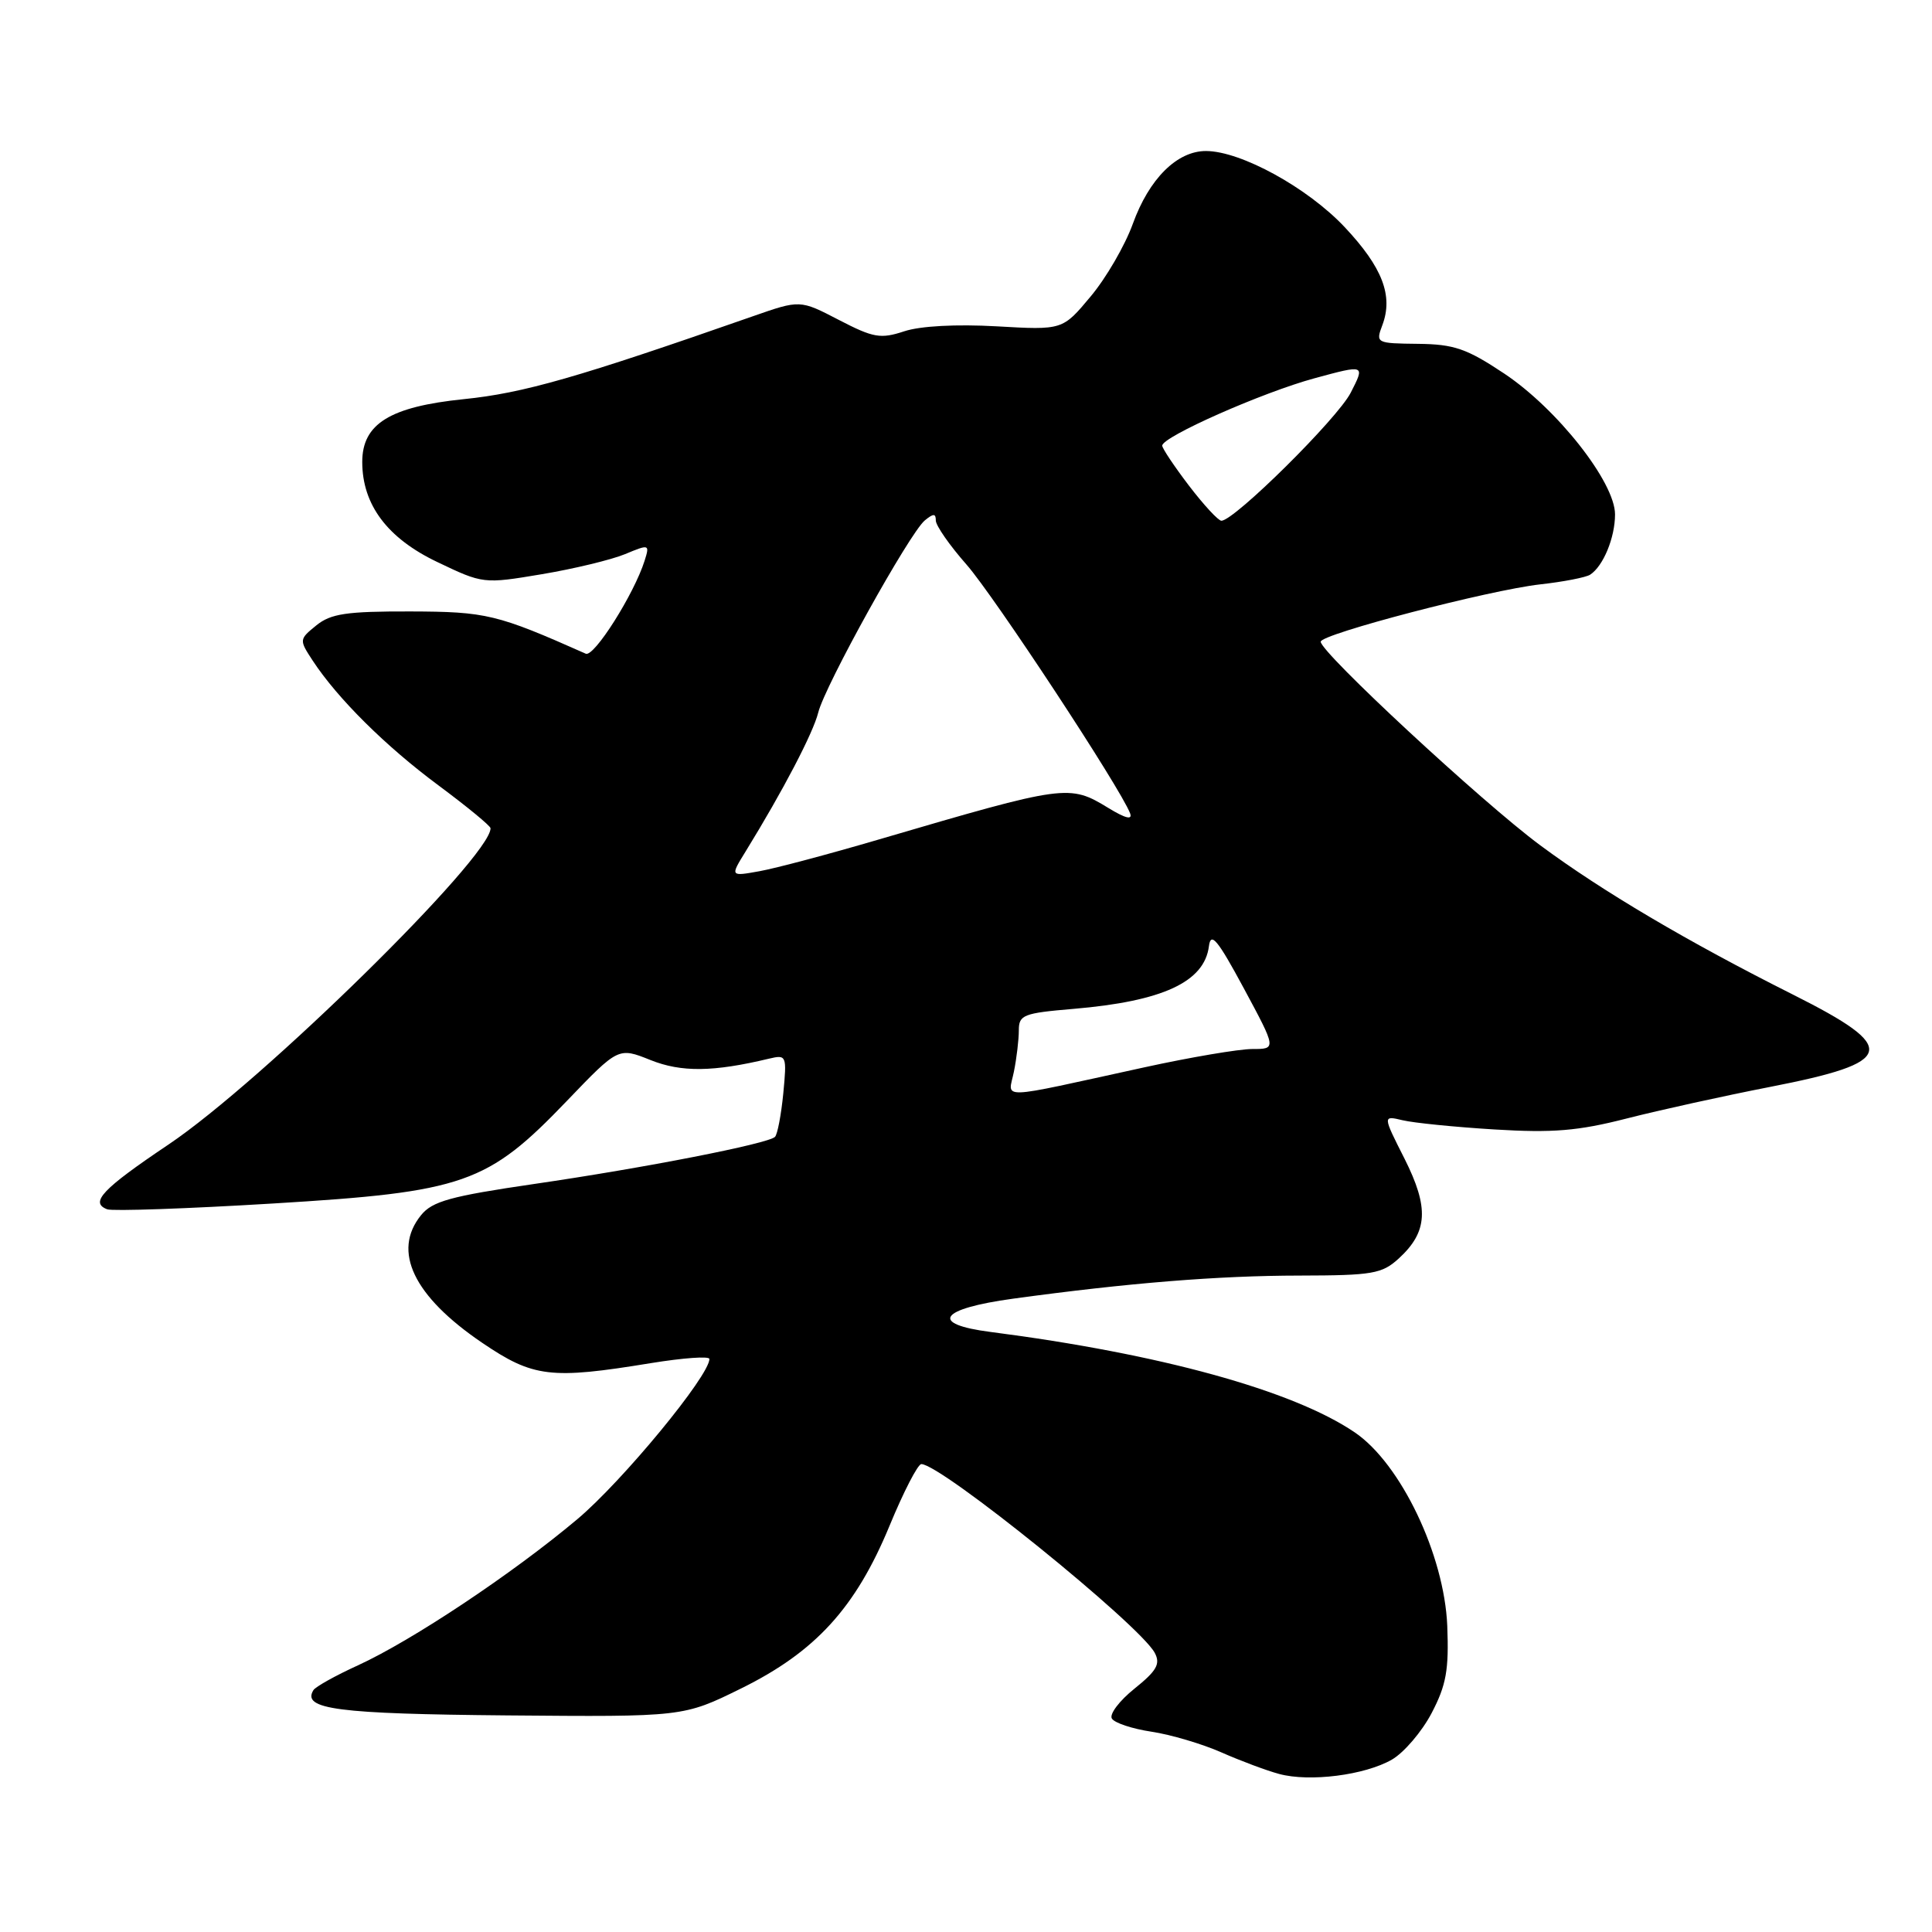 <?xml version="1.0" encoding="UTF-8" standalone="no"?>
<!DOCTYPE svg PUBLIC "-//W3C//DTD SVG 1.1//EN" "http://www.w3.org/Graphics/SVG/1.1/DTD/svg11.dtd" >
<svg xmlns="http://www.w3.org/2000/svg" xmlns:xlink="http://www.w3.org/1999/xlink" version="1.1" viewBox="0 0 256 256">
 <g >
 <path fill="currentColor"
d=" M 184.43 233.16 C 186.04 232.23 188.41 229.45 189.70 226.99 C 191.64 223.28 192.00 221.27 191.77 215.43 C 191.38 206.02 185.60 193.92 179.50 189.79 C 171.30 184.23 153.73 179.39 131.25 176.49 C 123.08 175.44 124.45 173.42 134.25 172.08 C 149.45 170.00 161.42 169.03 172.19 169.02 C 181.88 169.00 183.12 168.79 185.35 166.75 C 189.20 163.22 189.38 160.04 186.10 153.52 C 183.21 147.81 183.21 147.81 185.86 148.44 C 187.31 148.79 192.79 149.34 198.03 149.66 C 205.74 150.13 209.09 149.86 215.53 148.21 C 219.91 147.09 228.45 145.21 234.50 144.03 C 251.27 140.76 251.74 138.90 237.56 131.78 C 223.60 124.77 212.28 118.08 204.08 112.00 C 196.36 106.28 175.00 86.46 175.00 85.03 C 175.00 84.02 197.33 78.19 204.10 77.43 C 207.17 77.09 210.14 76.51 210.70 76.15 C 212.44 75.02 214.00 71.24 214.00 68.16 C 214.00 63.91 206.34 54.17 199.29 49.48 C 194.34 46.19 192.68 45.61 187.88 45.56 C 182.35 45.50 182.27 45.46 183.17 43.08 C 184.63 39.19 183.19 35.43 178.18 30.10 C 173.26 24.87 164.44 20.03 159.81 20.01 C 155.97 20.00 152.26 23.68 150.10 29.67 C 149.07 32.52 146.56 36.85 144.51 39.29 C 140.80 43.74 140.80 43.74 132.06 43.24 C 126.74 42.94 121.94 43.19 119.81 43.90 C 116.68 44.93 115.74 44.77 111.15 42.39 C 106.01 39.72 106.01 39.72 99.75 41.91 C 76.51 50.04 69.35 52.09 61.45 52.89 C 51.67 53.89 48.00 56.16 48.00 61.21 C 48.00 66.87 51.32 71.31 57.92 74.46 C 64.00 77.37 64.07 77.38 71.77 76.09 C 76.02 75.38 80.99 74.18 82.81 73.43 C 86.03 72.09 86.10 72.11 85.42 74.28 C 84.03 78.70 78.72 87.10 77.62 86.62 C 65.85 81.39 64.45 81.05 54.36 81.02 C 45.92 81.00 43.83 81.31 41.91 82.87 C 39.63 84.72 39.63 84.78 41.43 87.53 C 44.72 92.55 51.12 98.90 58.13 104.09 C 61.91 106.90 65.00 109.44 65.00 109.75 C 65.00 113.59 34.76 143.29 22.35 151.64 C 13.55 157.55 11.85 159.35 14.21 160.24 C 14.92 160.50 24.80 160.16 36.17 159.47 C 61.53 157.94 64.57 156.87 75.13 145.86 C 81.94 138.76 81.94 138.76 86.19 140.46 C 90.28 142.10 94.51 142.05 101.89 140.28 C 104.22 139.73 104.27 139.84 103.79 144.88 C 103.51 147.72 103.02 150.31 102.69 150.64 C 101.78 151.55 85.43 154.75 70.73 156.89 C 59.72 158.50 57.28 159.17 55.79 161.02 C 51.93 165.78 54.79 171.75 63.88 177.92 C 70.66 182.52 72.96 182.80 86.25 180.62 C 90.51 179.93 94.00 179.67 94.00 180.07 C 94.00 182.30 82.47 196.28 76.50 201.30 C 67.91 208.52 54.62 217.37 47.42 220.67 C 44.46 222.02 41.81 223.50 41.53 223.95 C 39.96 226.49 44.68 227.10 67.19 227.30 C 90.55 227.50 90.55 227.50 98.20 223.73 C 108.06 218.87 113.38 213.04 117.87 202.17 C 119.72 197.68 121.62 194.00 122.08 194.00 C 124.70 194.00 151.00 215.27 153.01 219.01 C 153.79 220.48 153.28 221.38 150.33 223.75 C 148.32 225.36 146.97 227.15 147.33 227.72 C 147.68 228.30 150.05 229.08 152.58 229.46 C 155.11 229.84 159.28 231.07 161.84 232.20 C 164.40 233.33 167.85 234.62 169.50 235.06 C 173.54 236.15 180.84 235.22 184.43 233.16 Z  M 134.35 141.99 C 134.71 140.21 135.00 137.75 135.00 136.52 C 135.00 134.48 135.60 134.24 142.25 133.68 C 154.06 132.68 159.59 130.12 160.19 125.37 C 160.44 123.42 161.34 124.51 164.82 130.97 C 169.14 139.00 169.14 139.00 165.94 139.00 C 164.18 139.00 157.74 140.09 151.62 141.43 C 131.71 145.78 133.61 145.72 134.35 141.99 Z  M 98.80 112.82 C 103.75 104.78 107.75 97.12 108.42 94.42 C 109.29 90.87 120.51 70.65 122.54 68.96 C 123.68 68.02 124.00 68.02 124.00 68.97 C 124.00 69.64 125.83 72.27 128.06 74.80 C 131.71 78.95 148.45 104.39 149.74 107.76 C 150.09 108.68 149.14 108.45 146.88 107.07 C 141.68 103.90 141.28 103.95 116.50 111.22 C 109.90 113.16 102.76 115.06 100.63 115.44 C 96.75 116.14 96.75 116.14 98.80 112.82 Z  M 157.55 64.36 C 155.60 61.80 154.00 59.41 154.00 59.05 C 154.00 57.87 167.30 51.99 174.19 50.12 C 180.89 48.30 180.89 48.30 178.98 52.03 C 177.23 55.46 163.55 69.00 161.84 69.00 C 161.43 69.00 159.50 66.91 157.55 64.36 Z "/>
</g>
</svg>